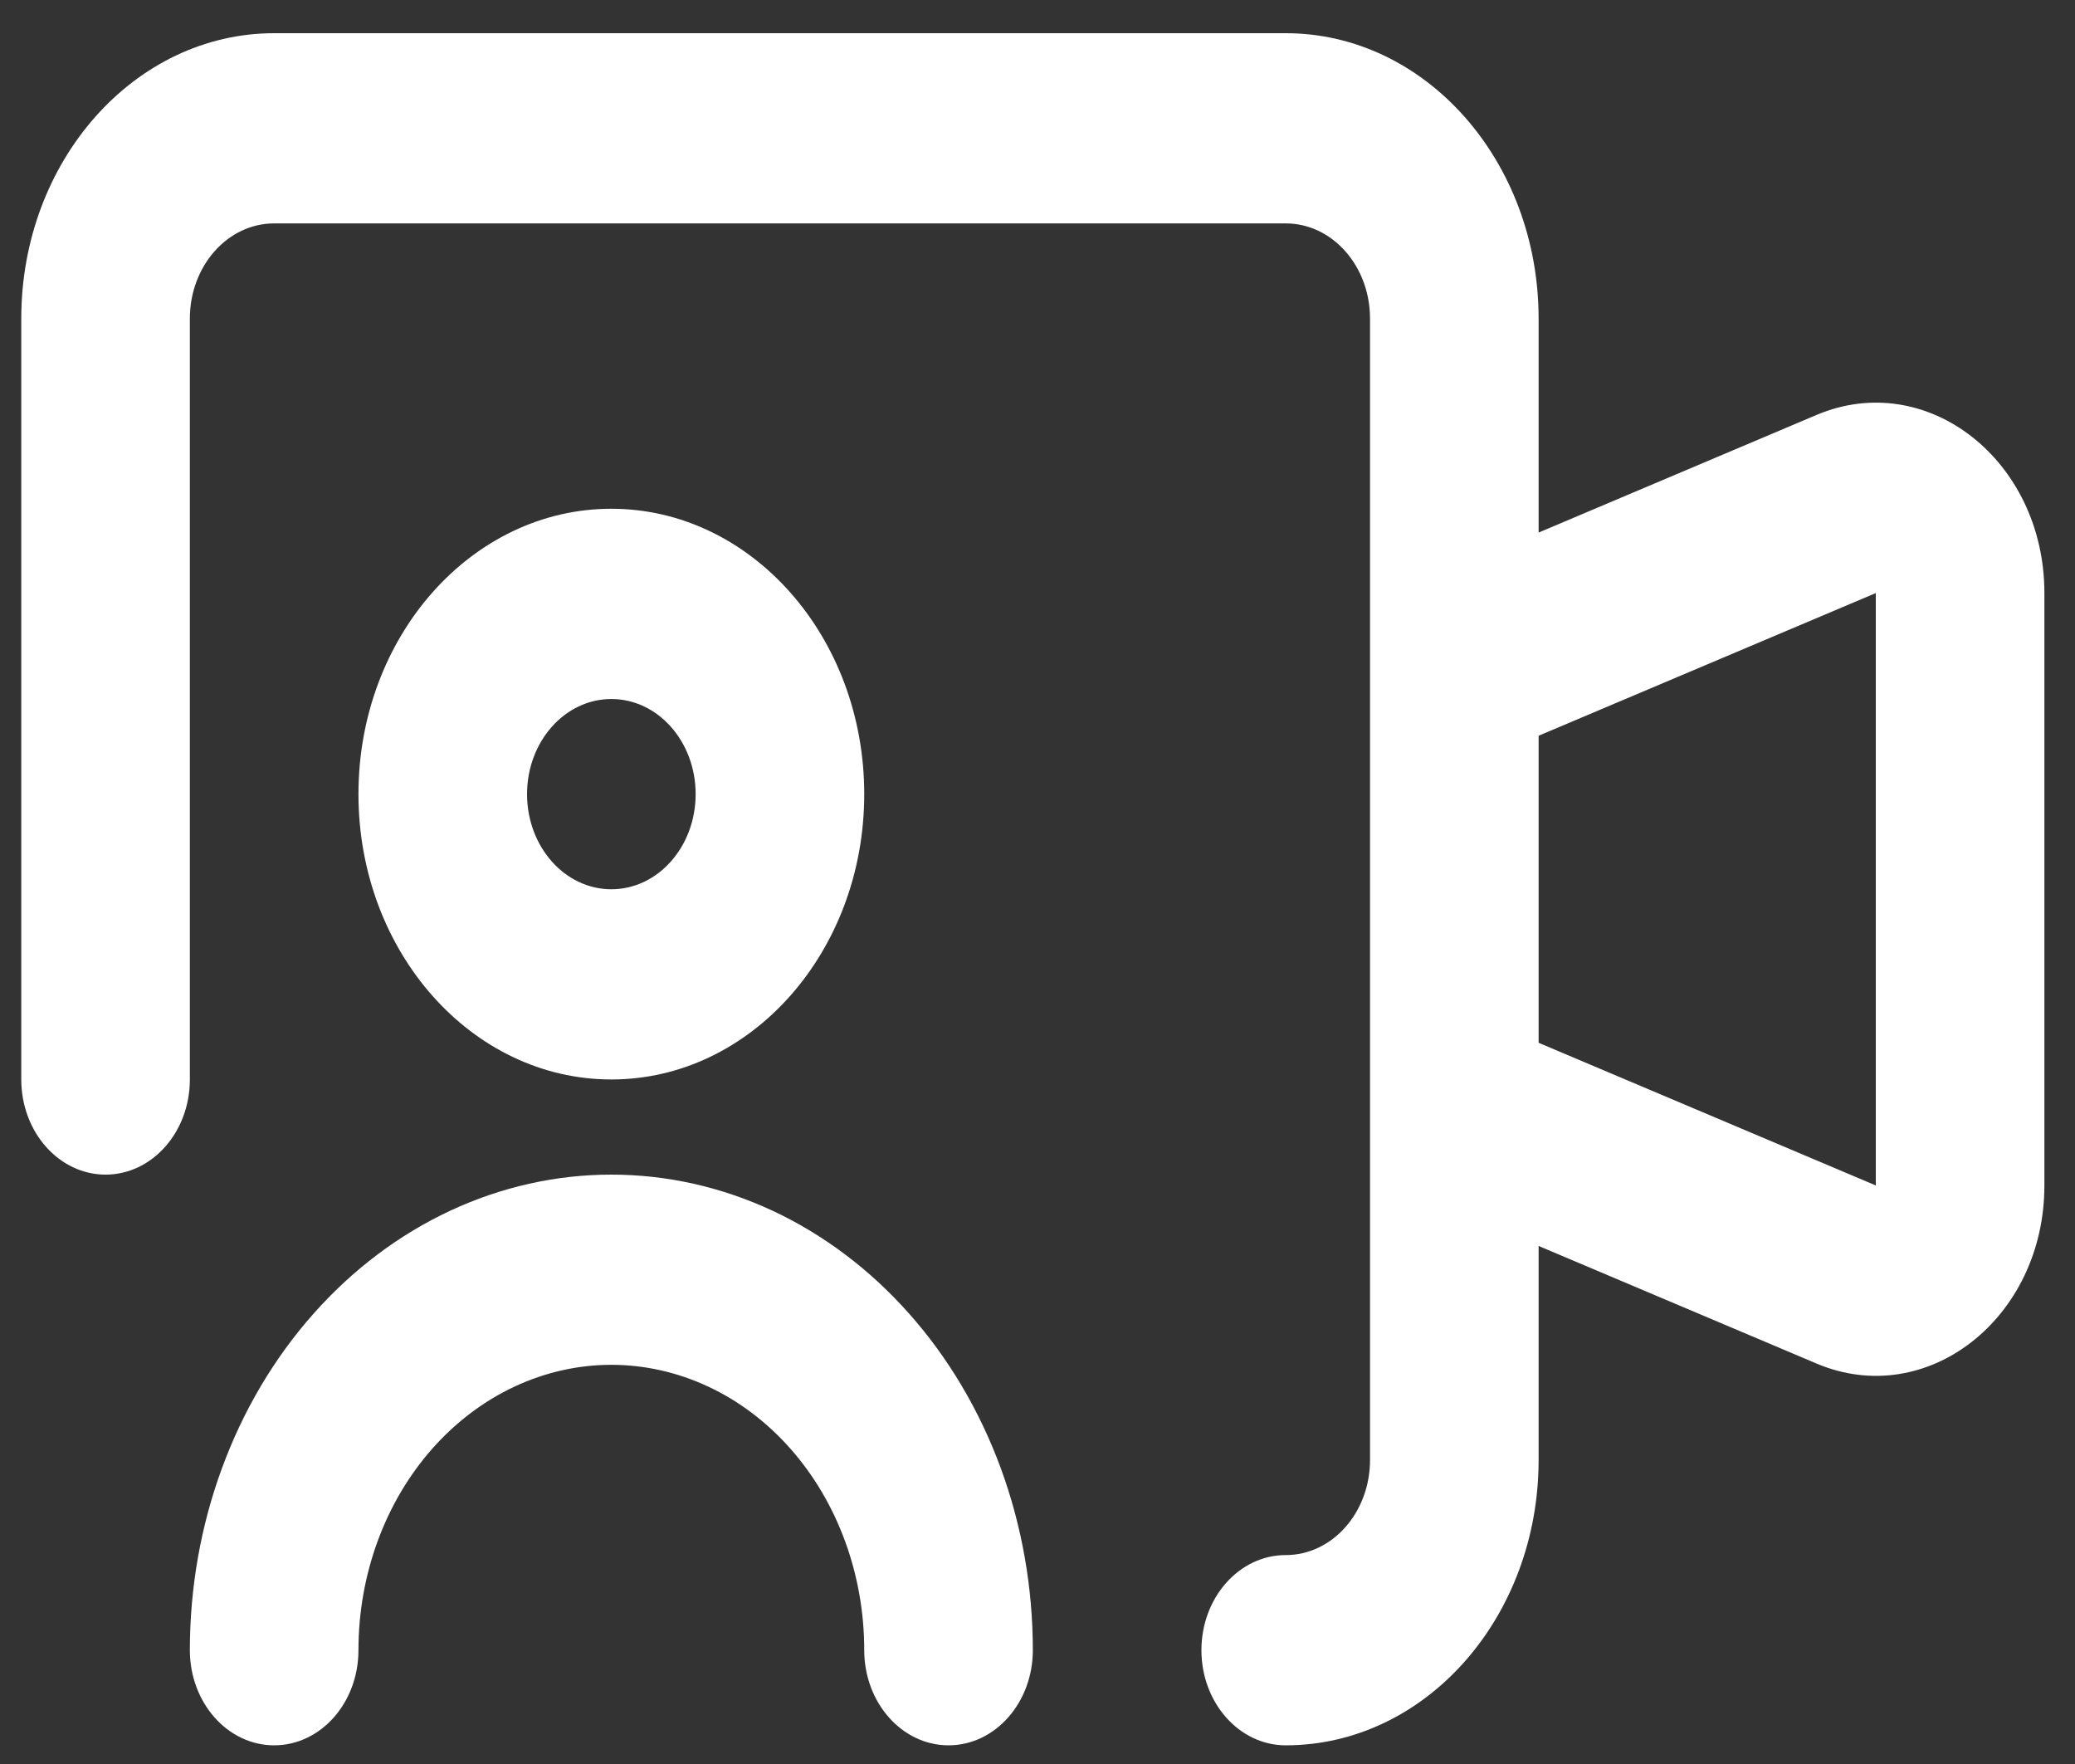 <svg width="40" height="34" viewBox="0 0 40 34" fill="none" xmlns="http://www.w3.org/2000/svg">
<rect x="0" y="0" width="40" height="34" fill="#333333" stroke="none"/>
<path fill-rule="evenodd" clip-rule="evenodd" d="M3.66 6.14C3.66 5.127 4.388 4.306 5.285 4.306H24.785C25.683 4.306 26.41 5.127 26.41 6.14V14.181V20.099V28.14C26.41 29.152 25.683 29.973 24.785 29.973C23.888 29.973 23.16 30.794 23.16 31.806C23.16 32.819 23.888 33.64 24.785 33.64C27.477 33.64 29.66 31.177 29.66 28.14V24.015L35.019 26.282C37.144 27.181 39.41 25.409 39.41 22.849V11.431C39.41 8.871 37.144 7.099 35.019 7.997L29.66 10.265V6.14C29.66 3.102 27.477 0.64 24.785 0.64H5.285C2.593 0.64 0.41 3.102 0.41 6.14V20.806C0.41 21.819 1.138 22.64 2.035 22.64C2.933 22.64 3.66 21.819 3.66 20.806V6.14ZM29.66 20.099L36.16 22.849V11.431L29.66 14.181V20.099ZM11.785 17.14C12.683 17.14 13.41 16.319 13.41 15.306C13.41 14.294 12.683 13.473 11.785 13.473C10.888 13.473 10.16 14.294 10.16 15.306C10.16 16.319 10.888 17.14 11.785 17.14ZM11.785 20.806C14.477 20.806 16.66 18.344 16.66 15.306C16.66 12.269 14.477 9.806 11.785 9.806C9.093 9.806 6.91 12.269 6.91 15.306C6.91 18.344 9.093 20.806 11.785 20.806ZM9.92 26.725C10.511 26.449 11.145 26.306 11.785 26.306C12.425 26.306 13.059 26.449 13.651 26.725C14.242 27.001 14.78 27.407 15.232 27.917C15.685 28.428 16.044 29.034 16.289 29.702C16.534 30.369 16.66 31.084 16.66 31.806C16.66 32.819 17.388 33.64 18.285 33.64C19.183 33.64 19.91 32.819 19.91 31.806C19.91 30.602 19.7 29.41 19.292 28.298C18.883 27.186 18.285 26.176 17.53 25.325C16.776 24.473 15.88 23.798 14.895 23.337C13.909 22.877 12.852 22.64 11.785 22.64C10.718 22.64 9.662 22.877 8.676 23.337C7.69 23.798 6.794 24.473 6.04 25.325C5.285 26.176 4.687 27.186 4.279 28.298C3.87 29.41 3.66 30.602 3.66 31.806C3.66 32.819 4.388 33.64 5.285 33.64C6.183 33.64 6.91 32.819 6.91 31.806C6.91 31.084 7.036 30.369 7.281 29.702C7.526 29.034 7.885 28.428 8.338 27.917C8.791 27.407 9.328 27.001 9.92 26.725Z" fill="white"/>
</svg>
